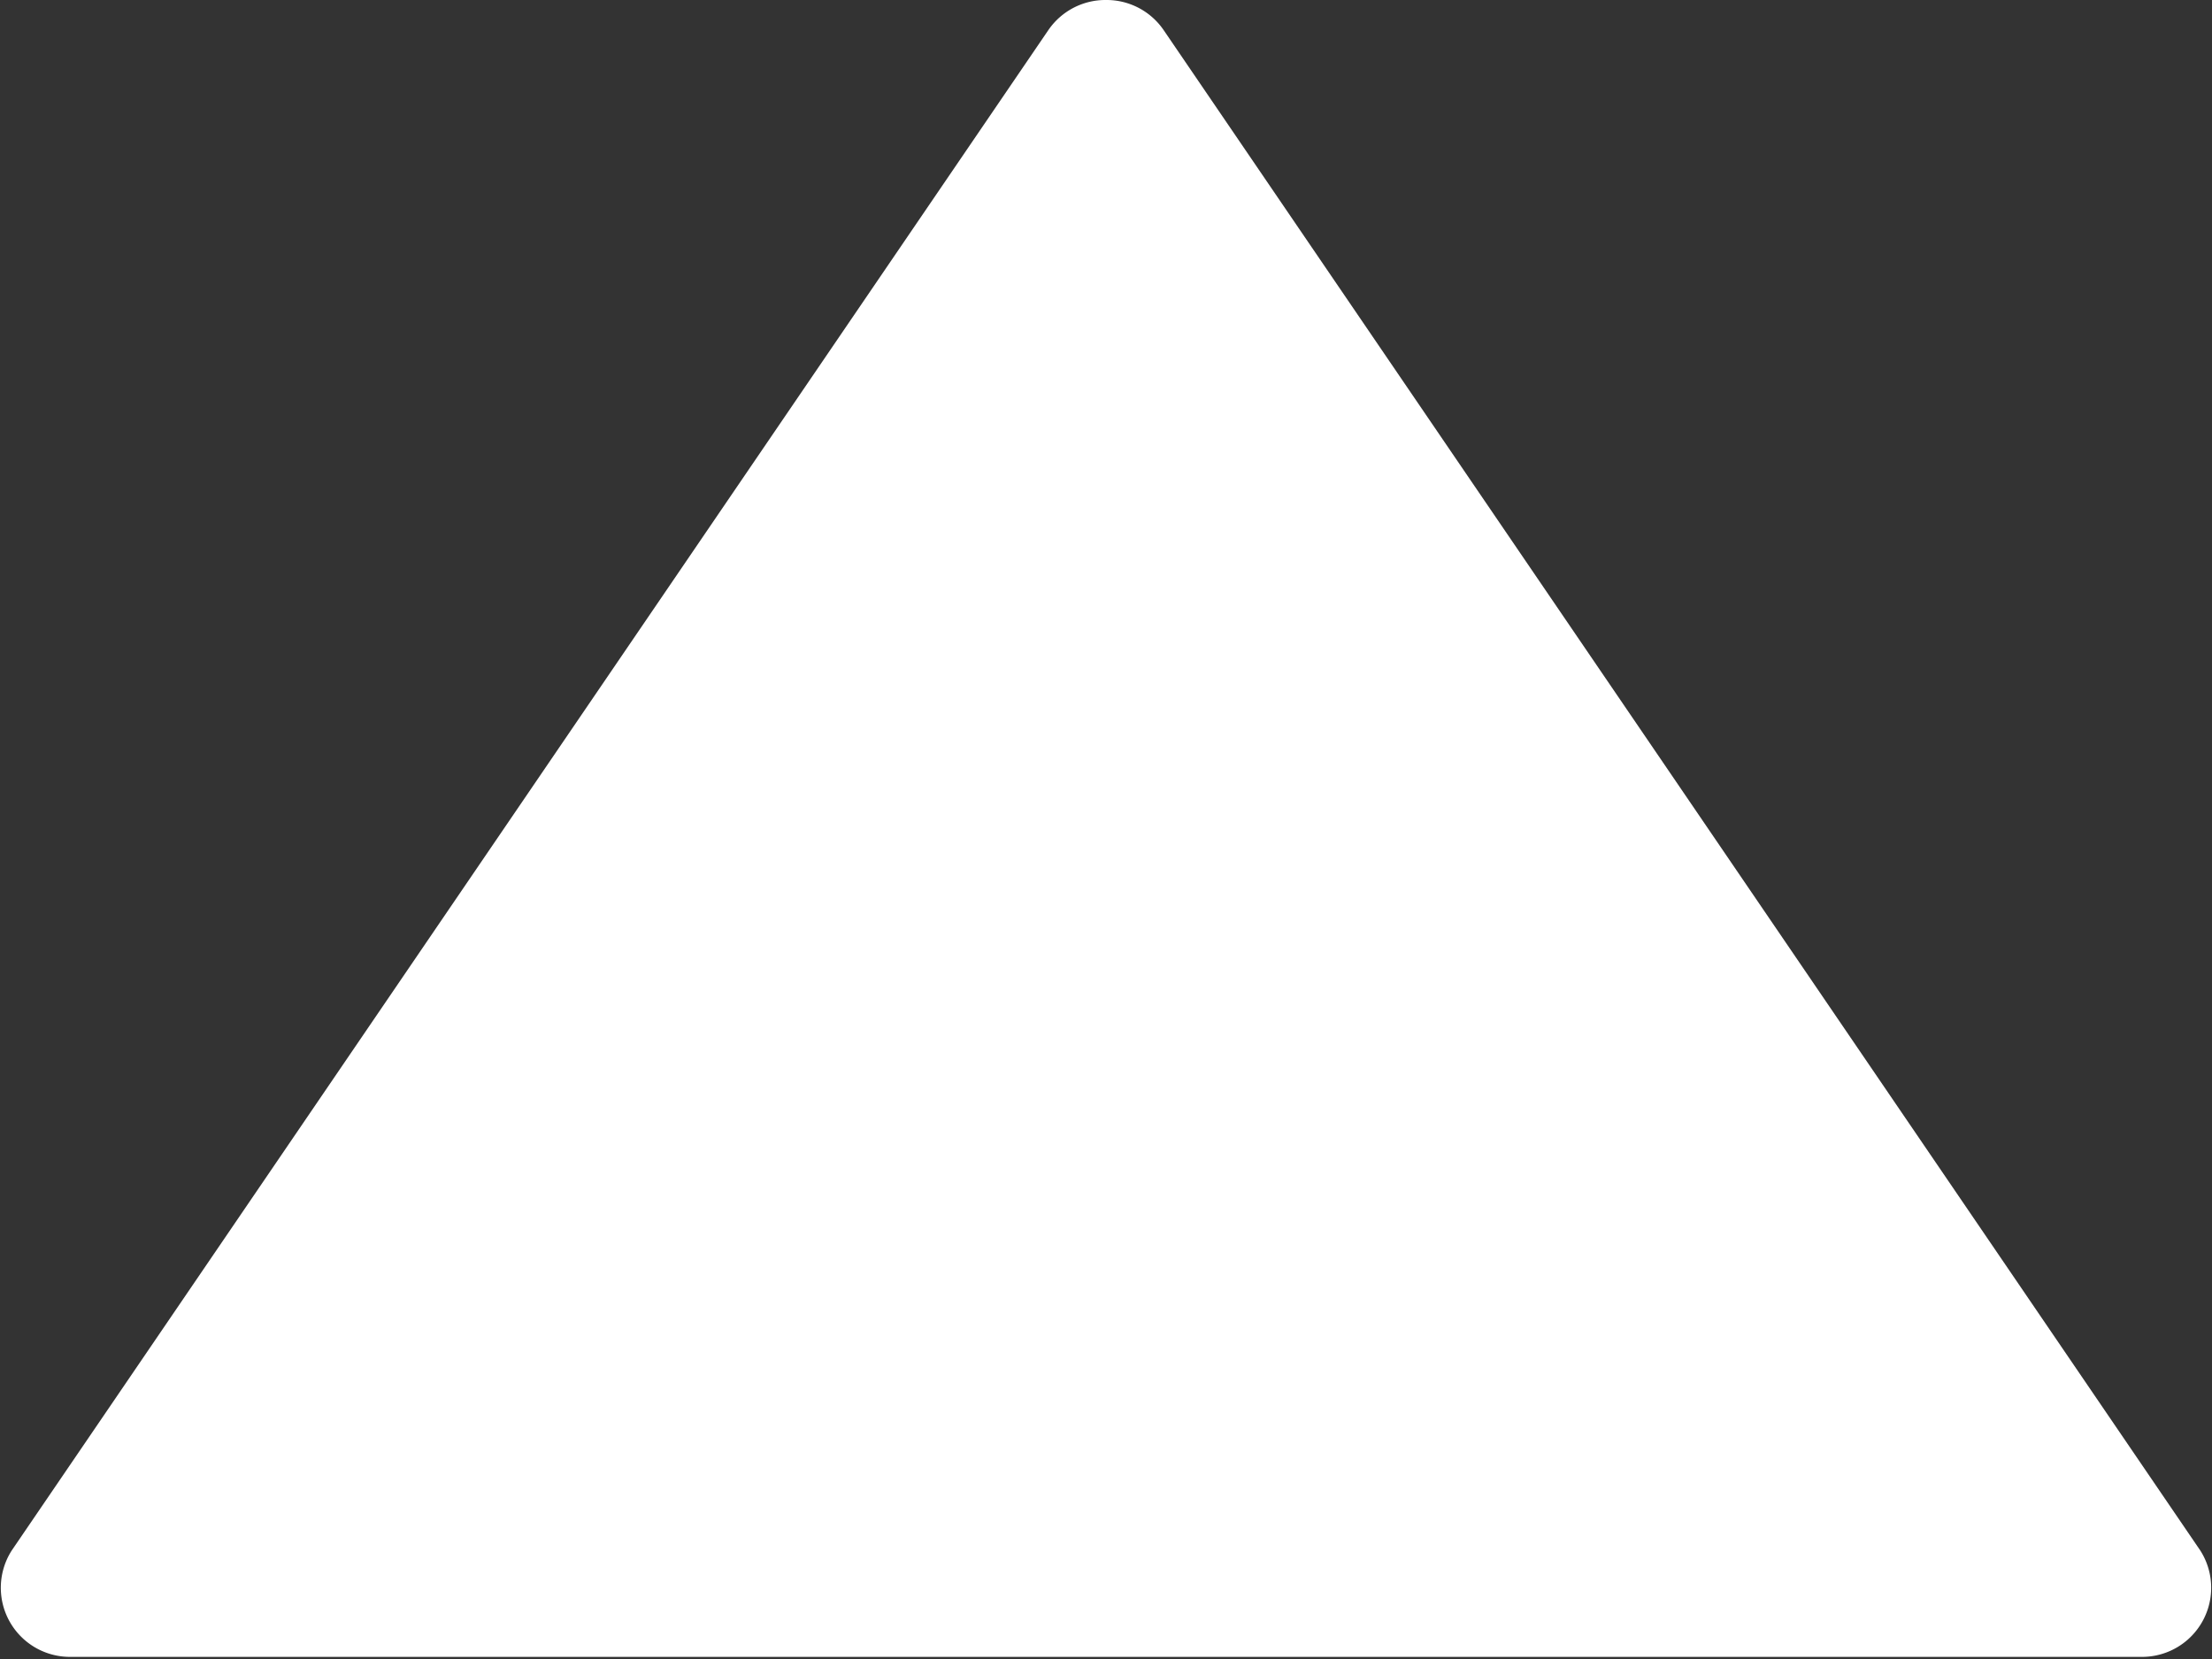 <svg id="Layer_1" data-name="Layer 1" xmlns="http://www.w3.org/2000/svg" width="20.8" height="15.6" viewBox="0 0 20.8 15.6"><rect x="0" y="0" width="20.8" height="15.6" fill="#333333" stroke="none"/><defs><style>.cls-1{fill:#fff;}</style></defs><title>list-arrow-white-Up</title><path class="cls-1" d="M11,.2a.65.65,0,0,1,.54.28l9.75,14.3a.65.65,0,0,1-.54,1H1.25a.65.65,0,0,1-.54-1L10.46.48A.65.65,0,0,1,11,.2" transform="translate(-0.6 -0.2)"/></svg>